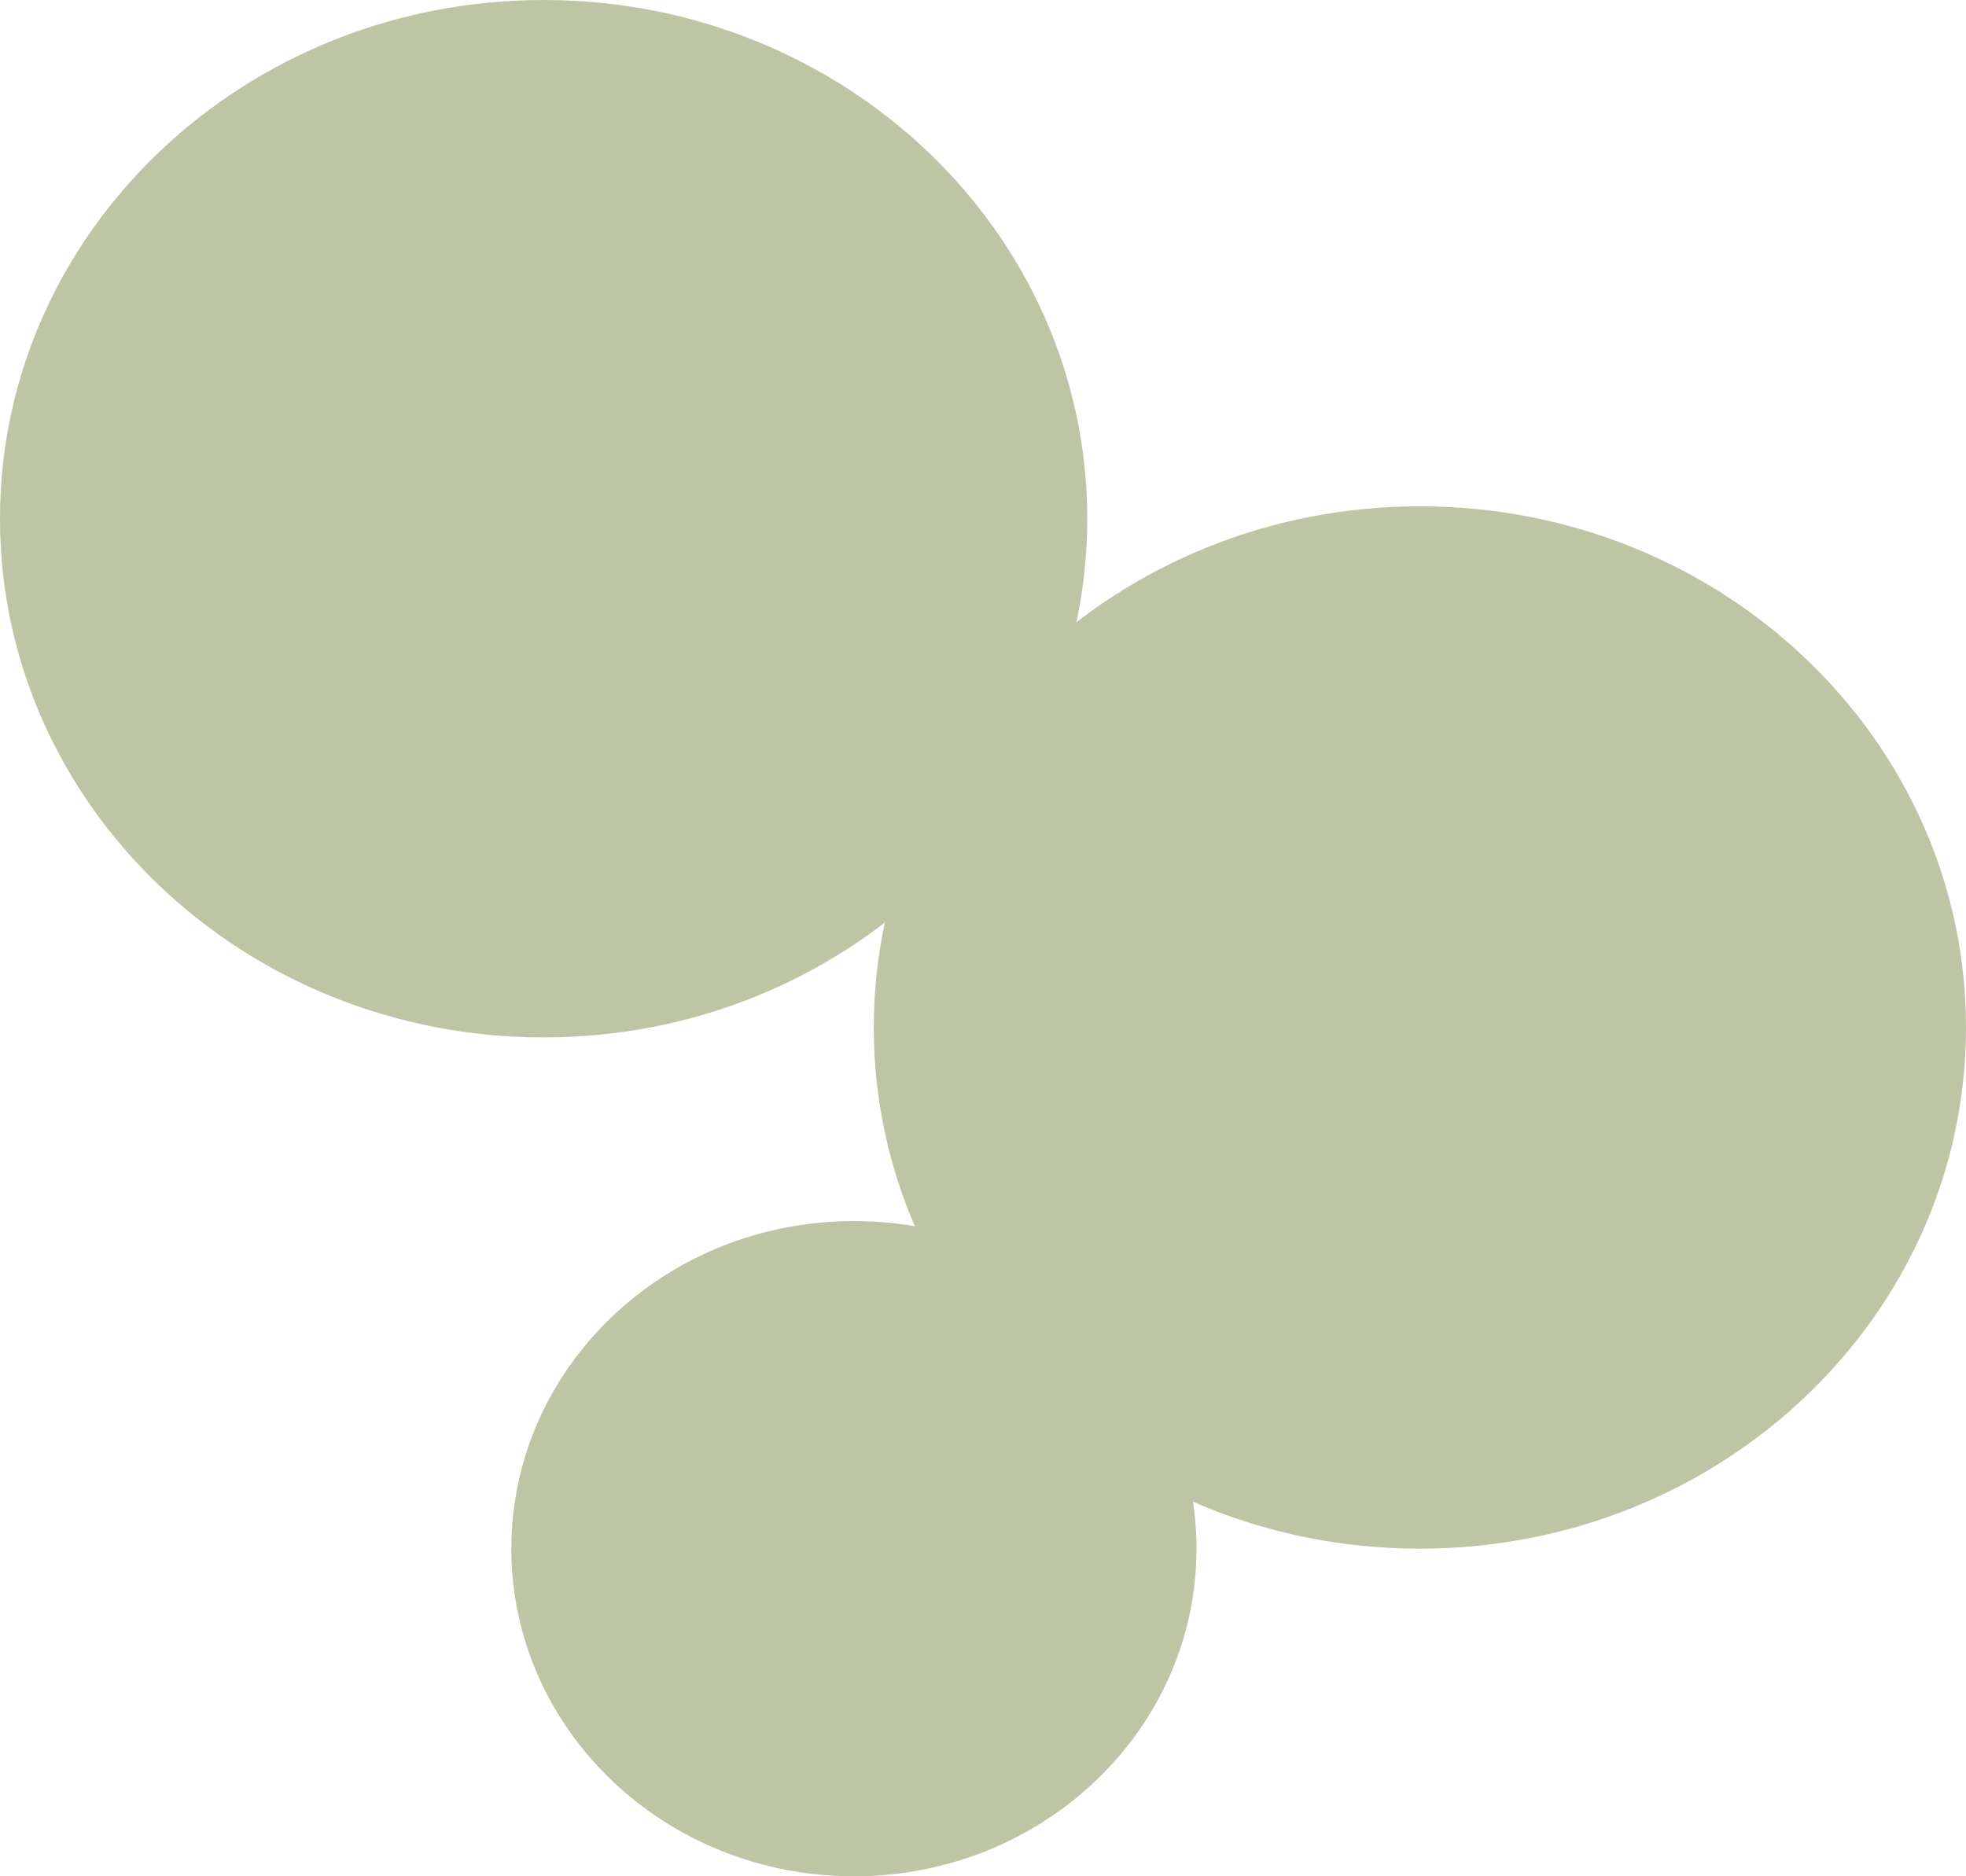 <svg
          width='396'
          height='378'
          viewBox='0 0 396 378'
          fill='none'
          xmlns='http://www.w3.org/2000/svg'
        >
          <path
            d='M219 104.5C219 162.214 169.975 209 109.5 209C49.025 209 0 162.214 0 104.5C0 46.786 49.025 0 109.5 0C169.975 0 219 46.786 219 104.5Z'
            fill='#BEC5A4'
          />
          <path
            d='M396 207C396 264.99 346.751 312 286 312C225.249 312 176 264.99 176 207C176 149.01 225.249 102 286 102C346.751 102 396 149.01 396 207Z'
            fill='#BEC5A4'
          />
          <path
            d='M241 312C241 348.451 210.108 378 172 378C133.892 378 103 348.451 103 312C103 275.549 133.892 246 172 246C210.108 246 241 275.549 241 312Z'
            fill='#BEC5A4'
          />
</svg>